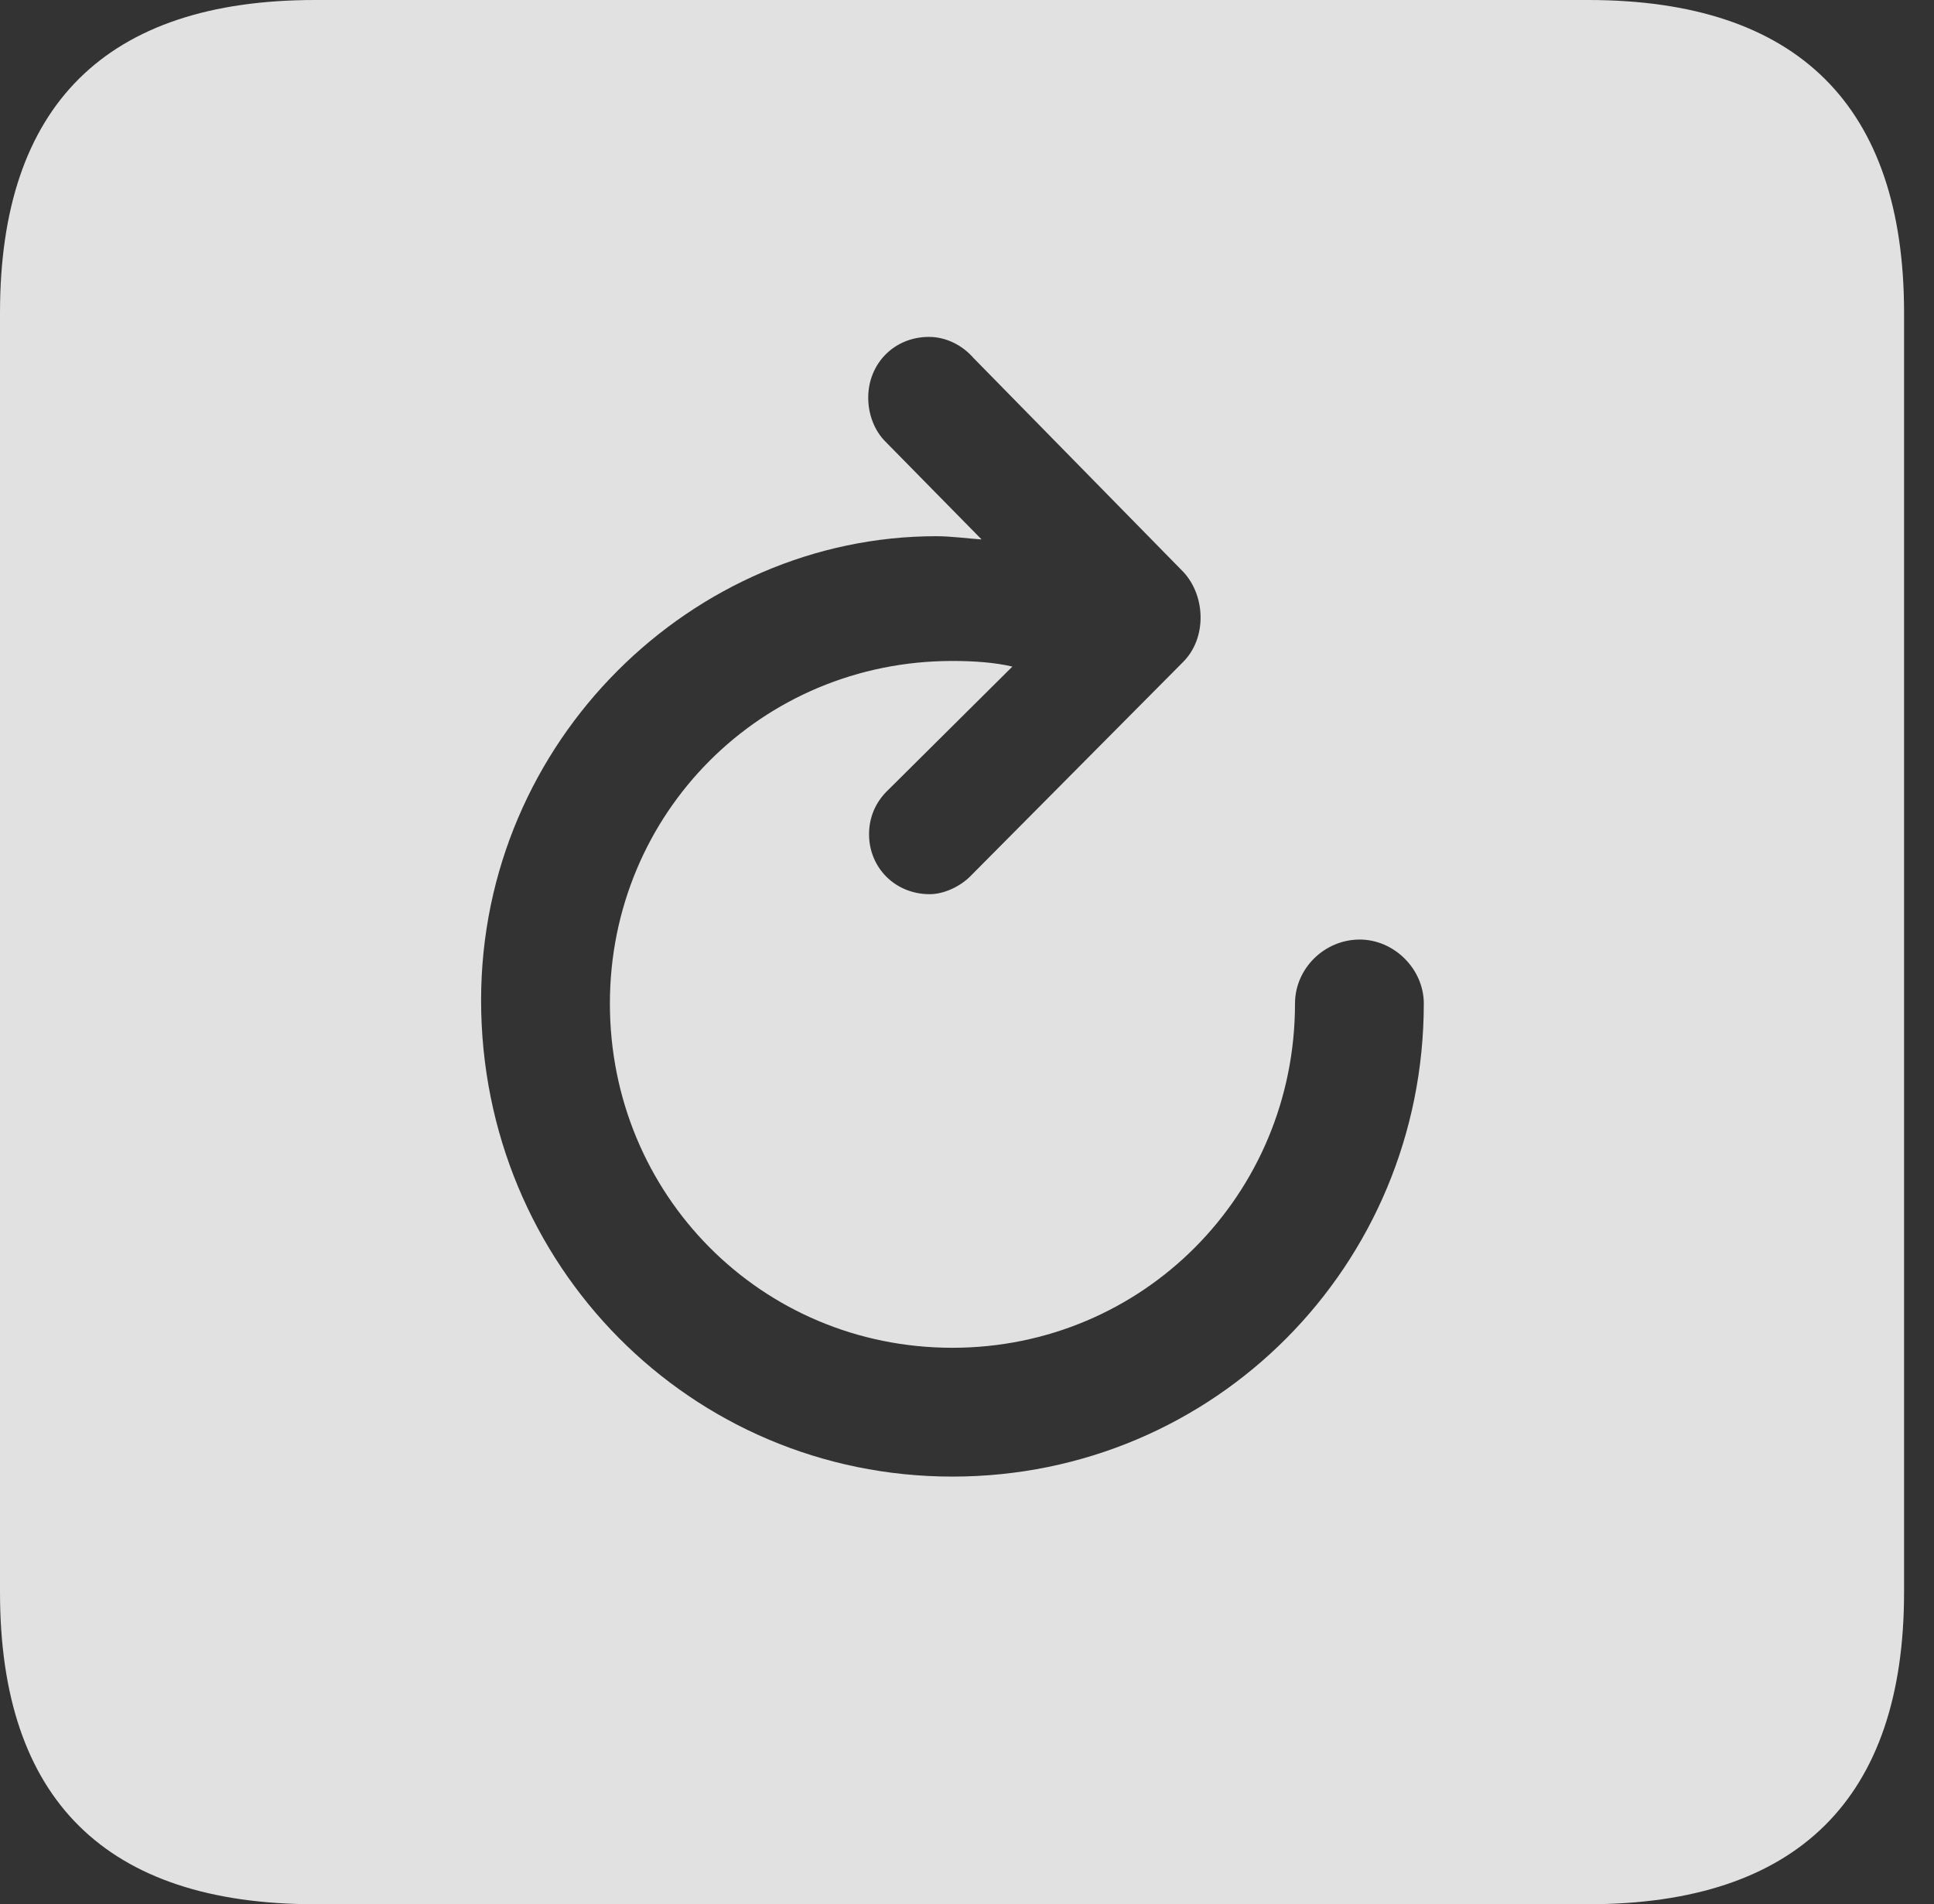 <?xml version="1.0" encoding="UTF-8"?>
<!--Generator: Apple Native CoreSVG 326-->
<!DOCTYPE svg
PUBLIC "-//W3C//DTD SVG 1.1//EN"
       "http://www.w3.org/Graphics/SVG/1.1/DTD/svg11.dtd">
<svg version="1.1" xmlns="http://www.w3.org/2000/svg" xmlns:xlink="http://www.w3.org/1999/xlink" viewBox="0 0 23.32 22.959">
 <rect x="0" y="0" width="23.32" height="22.959" fill="#333333" stroke="none"/>
 <g>
  <rect height="22.959" opacity="0" width="23.32" x="0" y="0"/>
  <path d="M22.959 3.77L22.959 19.199C22.959 21.68 21.68 22.959 19.15 22.959L3.799 22.959C1.279 22.959 0 21.699 0 19.199L0 3.77C0 1.27 1.279 0 3.799 0L19.15 0C21.68 0 22.959 1.279 22.959 3.77ZM10.469 4.795C10.469 5 10.547 5.195 10.674 5.322L11.836 6.504C11.68 6.494 11.475 6.465 11.289 6.465C8.359 6.465 5.801 8.926 5.801 12.06C5.801 15.254 8.33 17.803 11.484 17.803C14.648 17.803 17.168 15.254 17.168 12.1C17.168 11.68 16.807 11.328 16.396 11.328C15.967 11.328 15.615 11.68 15.615 12.1C15.615 14.404 13.779 16.25 11.484 16.25C9.18 16.25 7.354 14.404 7.354 12.1C7.354 9.805 9.18 7.969 11.484 7.969C11.748 7.969 12.002 7.988 12.207 8.037L10.713 9.521C10.557 9.668 10.479 9.854 10.479 10.059C10.479 10.459 10.791 10.781 11.211 10.781C11.387 10.781 11.582 10.684 11.699 10.566L14.268 7.979C14.551 7.695 14.541 7.188 14.268 6.895L11.738 4.316C11.602 4.16 11.406 4.062 11.201 4.062C10.781 4.062 10.469 4.385 10.469 4.795Z" fill="white" fill-opacity="0.85"/>
 </g>
</svg>
